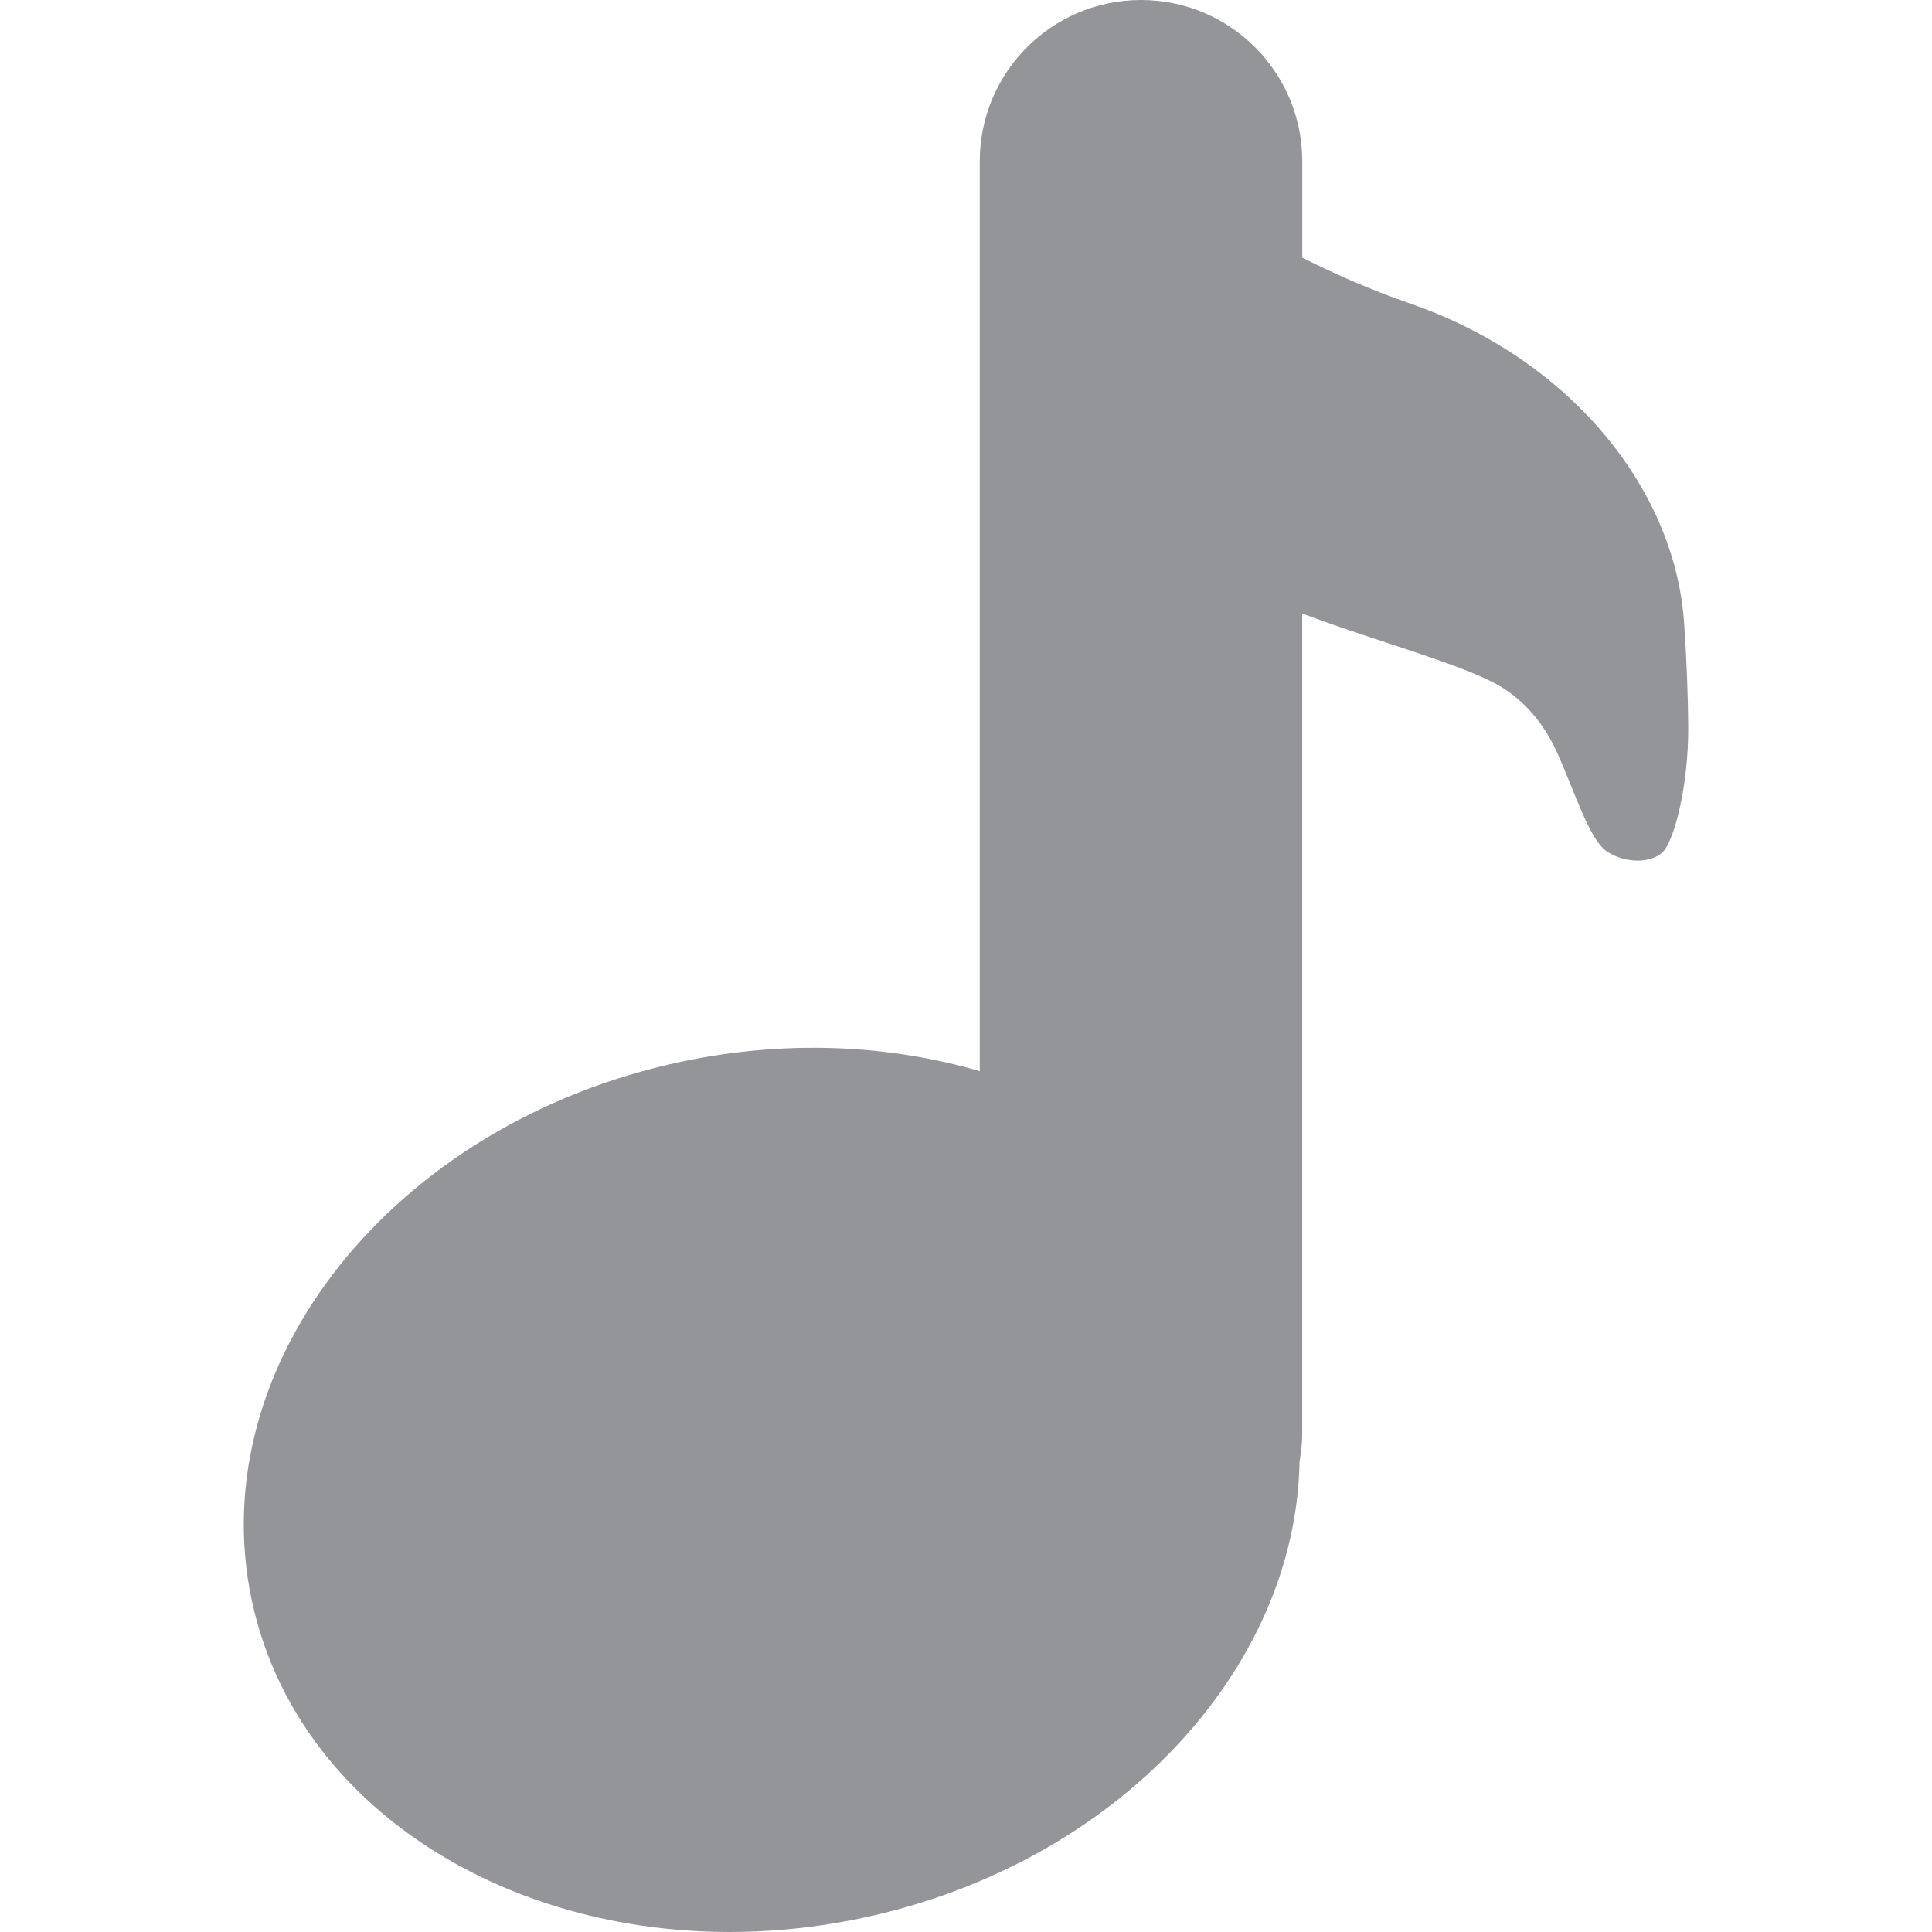 <?xml version="1.0"?>
<svg xmlns="http://www.w3.org/2000/svg" xmlns:xlink="http://www.w3.org/1999/xlink" xmlns:svgjs="http://svgjs.com/svgjs" version="1.1" width="512" height="512" x="0" y="0" viewBox="0 0 376.217 376.217" style="enable-background:new 0 0 512 512" xml:space="preserve" class=""><g>
<g xmlns="http://www.w3.org/2000/svg">
	<path d="M167.993,373.468c49.455-10.504,84.376-48.406,85.065-88.861c0.312-1.787,0.521-3.603,0.521-5.43V119.469   c15.894,5.965,32.765,10.277,39.514,14.773c4.929,3.288,8.062,7.789,10.066,12.201c3.647,8.061,6.376,17.318,9.959,19.508   c3.562,2.18,8.339,2.18,10.632,0c2.3-2.19,5.069-13.095,4.997-24.399c-0.044-5.707-0.265-12.553-0.817-20.442   c-1.88-26.277-22.526-51.311-53.191-61.949c-8.002-2.779-15.071-5.903-21.15-8.997V31.402C253.587,14.06,239.525,0,222.185,0   s-31.396,14.06-31.396,31.402v177.192c-17.725-5.182-37.758-6.163-58.178-1.831c-55.934,11.882-93.365,58.825-83.589,104.858   C58.792,357.651,112.065,385.342,167.993,373.468z" fill="#939599" data-original="#000000" style="" class=""/>
</g>
<g xmlns="http://www.w3.org/2000/svg">
</g>
<g xmlns="http://www.w3.org/2000/svg">
</g>
<g xmlns="http://www.w3.org/2000/svg">
</g>
<g xmlns="http://www.w3.org/2000/svg">
</g>
<g xmlns="http://www.w3.org/2000/svg">
</g>
<g xmlns="http://www.w3.org/2000/svg">
</g>
<g xmlns="http://www.w3.org/2000/svg">
</g>
<g xmlns="http://www.w3.org/2000/svg">
</g>
<g xmlns="http://www.w3.org/2000/svg">
</g>
<g xmlns="http://www.w3.org/2000/svg">
</g>
<g xmlns="http://www.w3.org/2000/svg">
</g>
<g xmlns="http://www.w3.org/2000/svg">
</g>
<g xmlns="http://www.w3.org/2000/svg">
</g>
<g xmlns="http://www.w3.org/2000/svg">
</g>
<g xmlns="http://www.w3.org/2000/svg">
</g>
</g></svg>
